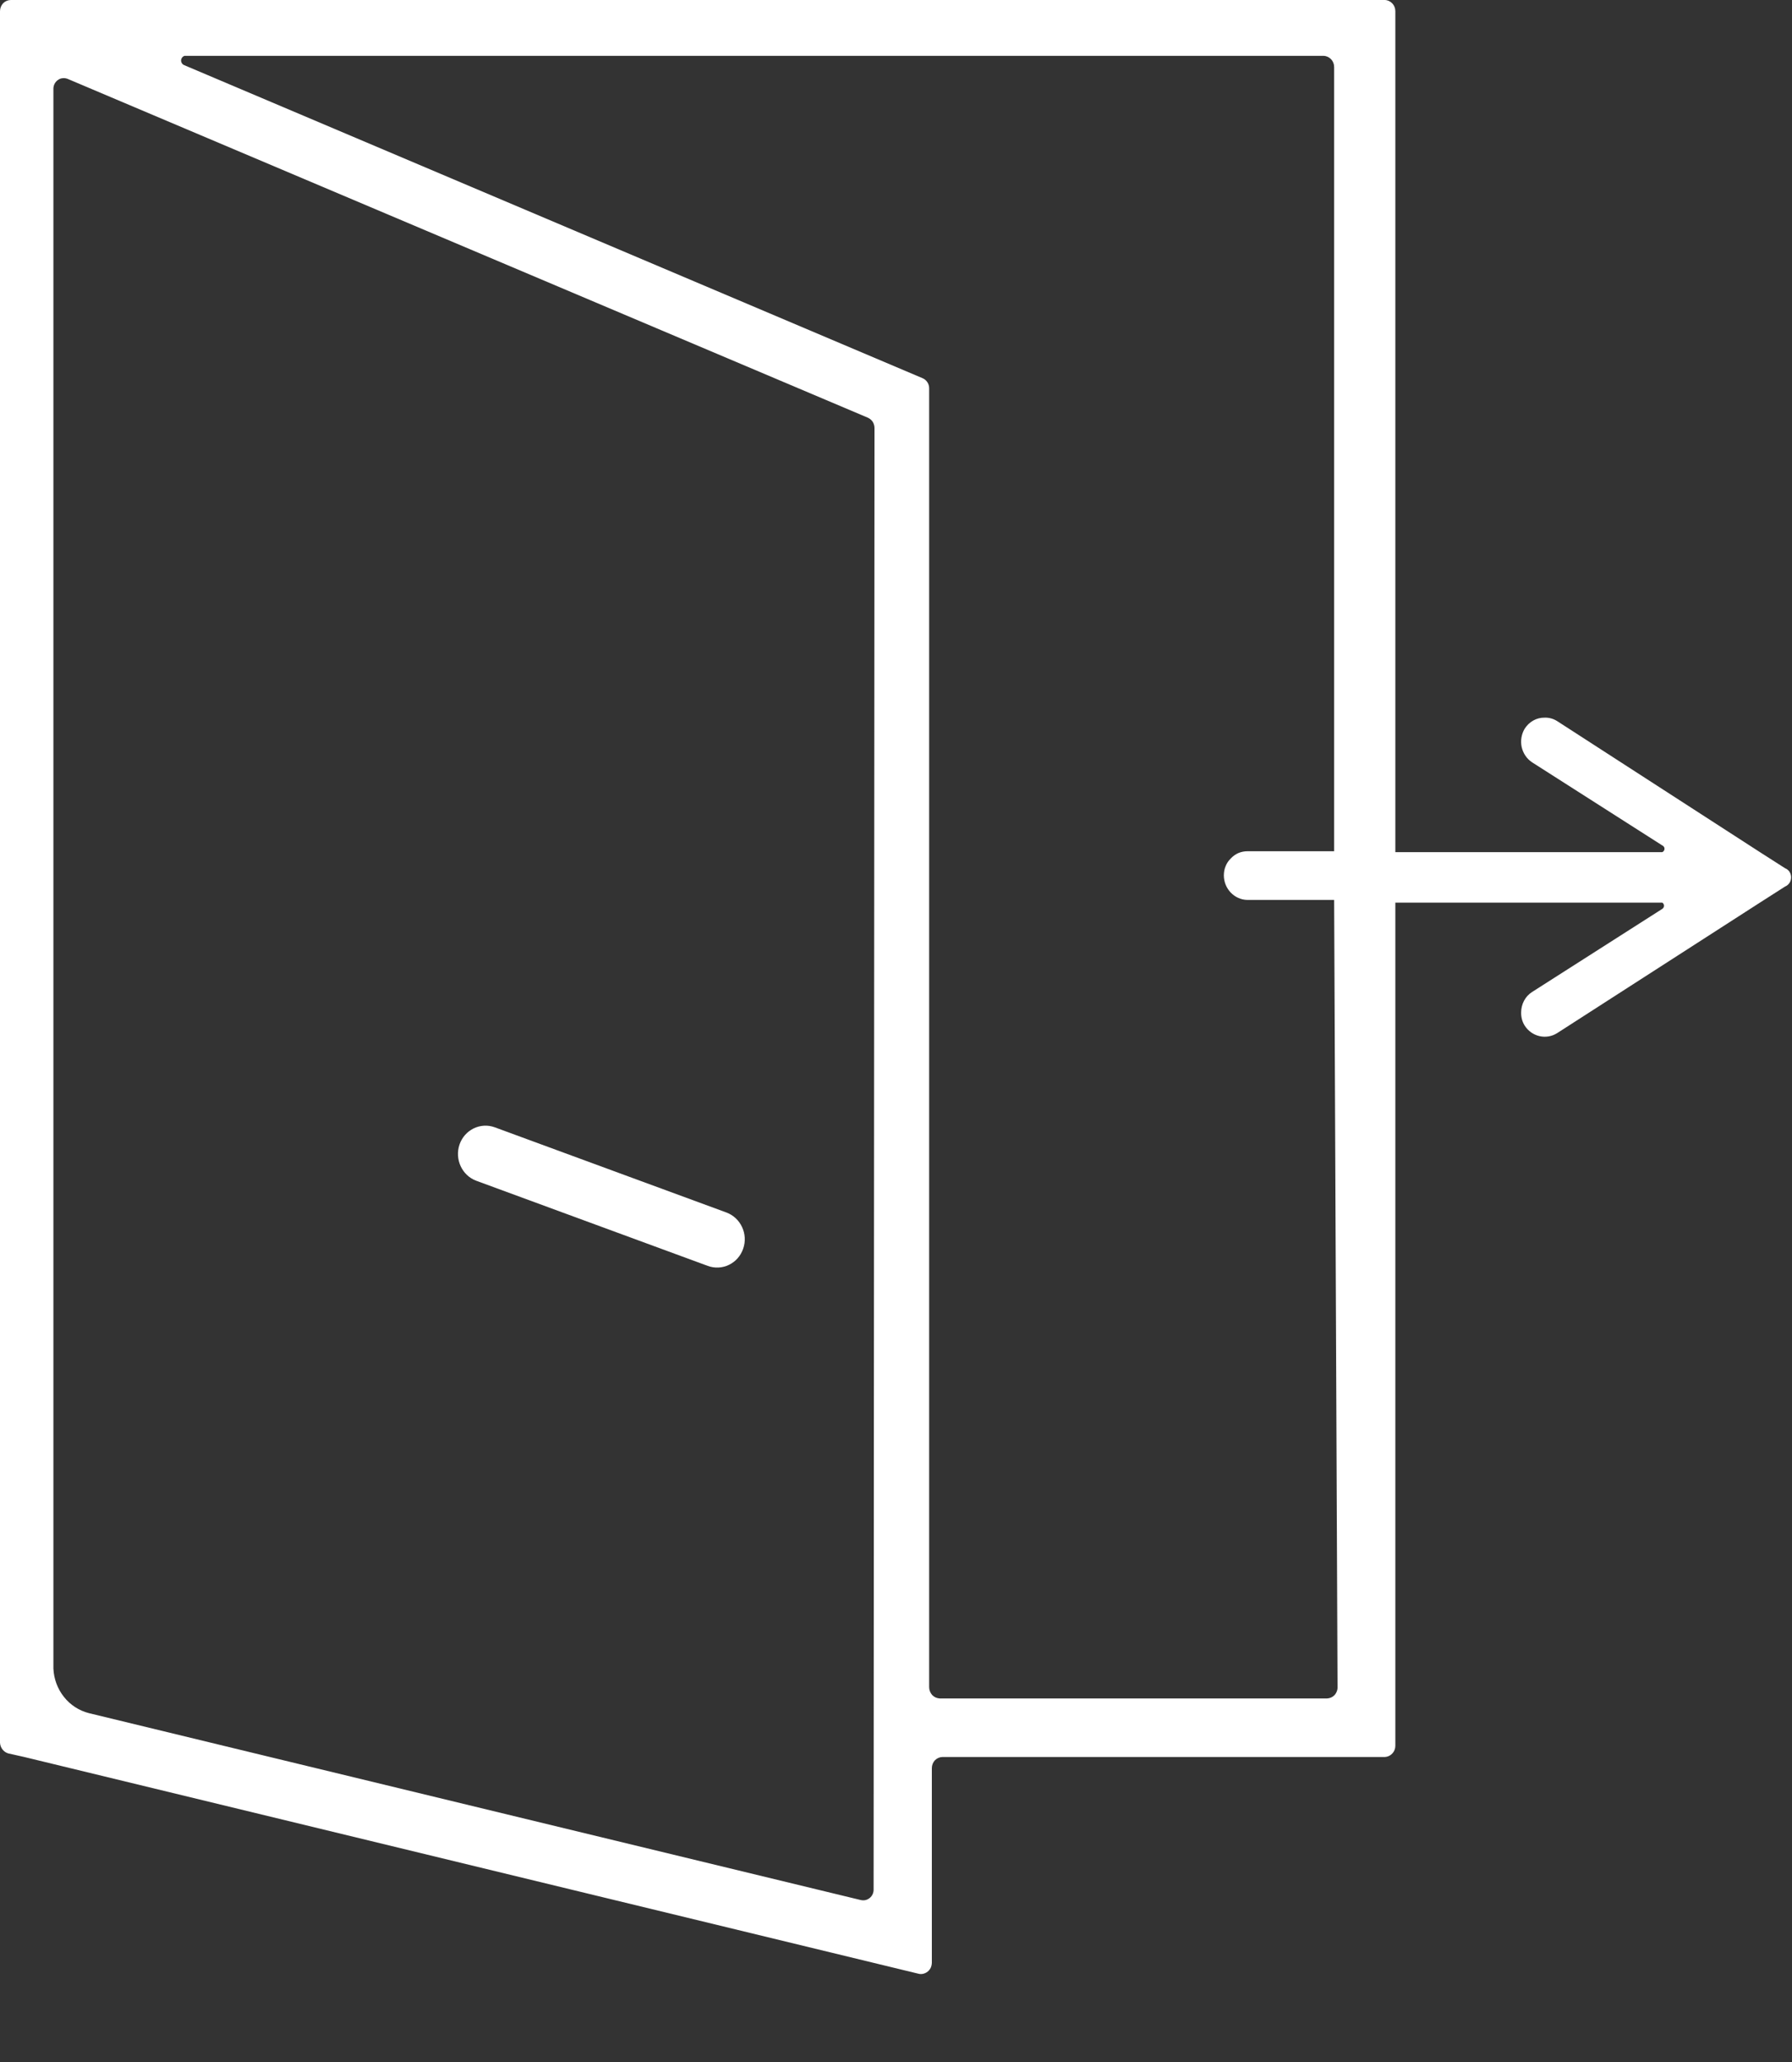 <svg width="20" height="23" viewBox="0 0 20 23" fill="none" xmlns="http://www.w3.org/2000/svg">
<rect x="0" y="0" width="20" height="23" fill="#333333" stroke="none"/>
<path d="M19.922 9.684L19.642 9.505L17.38 8.044C17.338 8.017 17.289 8.003 17.239 8.005C17.195 8.004 17.151 8.015 17.112 8.037C17.073 8.059 17.04 8.091 17.016 8.129C16.98 8.19 16.968 8.263 16.983 8.333C16.999 8.403 17.04 8.464 17.099 8.503L18.552 9.43C18.559 9.433 18.566 9.438 18.57 9.445C18.575 9.451 18.577 9.459 18.577 9.467C18.577 9.476 18.575 9.483 18.57 9.49C18.566 9.497 18.559 9.502 18.552 9.505H15.573V0.125C15.573 0.092 15.561 0.061 15.539 0.038C15.517 0.015 15.488 0.001 15.457 0H0.121C0.089 0 0.058 0.013 0.035 0.036C0.013 0.06 0 0.092 0 0.125V19.438C0.001 19.465 0.011 19.492 0.027 19.513C0.044 19.535 0.066 19.55 0.092 19.558L0.271 19.598L10.249 22.015C10.267 22.02 10.286 22.02 10.303 22.016C10.321 22.012 10.338 22.004 10.353 21.992C10.367 21.981 10.379 21.966 10.387 21.95C10.395 21.933 10.399 21.914 10.4 21.895V19.722C10.4 19.69 10.412 19.659 10.433 19.636C10.455 19.613 10.485 19.599 10.516 19.598H15.457C15.488 19.596 15.517 19.583 15.539 19.559C15.561 19.536 15.573 19.505 15.573 19.473V10.068H18.552C18.558 10.071 18.563 10.076 18.566 10.083C18.57 10.089 18.572 10.096 18.572 10.103C18.572 10.11 18.57 10.117 18.566 10.123C18.563 10.129 18.558 10.134 18.552 10.138L17.099 11.065C17.061 11.089 17.03 11.123 17.009 11.163C16.988 11.203 16.977 11.248 16.977 11.294C16.976 11.345 16.989 11.396 17.016 11.439C17.054 11.499 17.113 11.541 17.181 11.557C17.249 11.573 17.32 11.561 17.38 11.523L19.642 10.068L19.922 9.889C19.942 9.881 19.96 9.866 19.972 9.848C19.984 9.83 19.99 9.808 19.99 9.786C19.99 9.764 19.984 9.743 19.972 9.724C19.96 9.706 19.942 9.692 19.922 9.684ZM9.75 21.073C9.751 21.091 9.747 21.11 9.74 21.127C9.732 21.144 9.721 21.159 9.707 21.17C9.693 21.182 9.676 21.19 9.659 21.194C9.641 21.198 9.623 21.197 9.605 21.193L2.93 19.578L0.993 19.109C0.883 19.081 0.785 19.018 0.714 18.928C0.642 18.838 0.601 18.727 0.596 18.611V0.997C0.595 0.976 0.599 0.956 0.608 0.937C0.617 0.919 0.63 0.903 0.647 0.892C0.663 0.88 0.682 0.873 0.702 0.872C0.722 0.87 0.742 0.874 0.76 0.882L9.688 4.66C9.709 4.67 9.728 4.686 9.741 4.706C9.753 4.727 9.76 4.75 9.76 4.775L9.75 21.073ZM14.928 18.82C14.929 18.852 14.916 18.883 14.895 18.907C14.873 18.93 14.844 18.943 14.812 18.945H10.487C10.456 18.943 10.426 18.93 10.404 18.907C10.383 18.883 10.37 18.852 10.37 18.82V4.331C10.37 4.306 10.363 4.282 10.349 4.262C10.335 4.241 10.316 4.226 10.293 4.217L2.059 0.728C2.048 0.724 2.038 0.717 2.032 0.708C2.025 0.698 2.021 0.687 2.021 0.675C2.021 0.664 2.025 0.652 2.032 0.643C2.038 0.633 2.048 0.627 2.059 0.623H14.774C14.805 0.624 14.834 0.638 14.856 0.661C14.878 0.684 14.89 0.715 14.89 0.748V9.495H13.921C13.887 9.495 13.853 9.502 13.821 9.515C13.79 9.529 13.761 9.549 13.737 9.575C13.712 9.599 13.692 9.628 13.679 9.661C13.665 9.693 13.659 9.729 13.659 9.764C13.659 9.836 13.687 9.905 13.736 9.956C13.785 10.007 13.851 10.037 13.921 10.038H14.89L14.928 18.82Z" fill="white"/>
<path d="M5.524 12.575C5.363 12.515 5.186 12.601 5.129 12.765C5.072 12.93 5.156 13.112 5.317 13.171L7.899 14.12C8.06 14.179 8.237 14.094 8.294 13.929C8.352 13.765 8.267 13.583 8.106 13.524L5.524 12.575Z" fill="white"/>
</svg>
